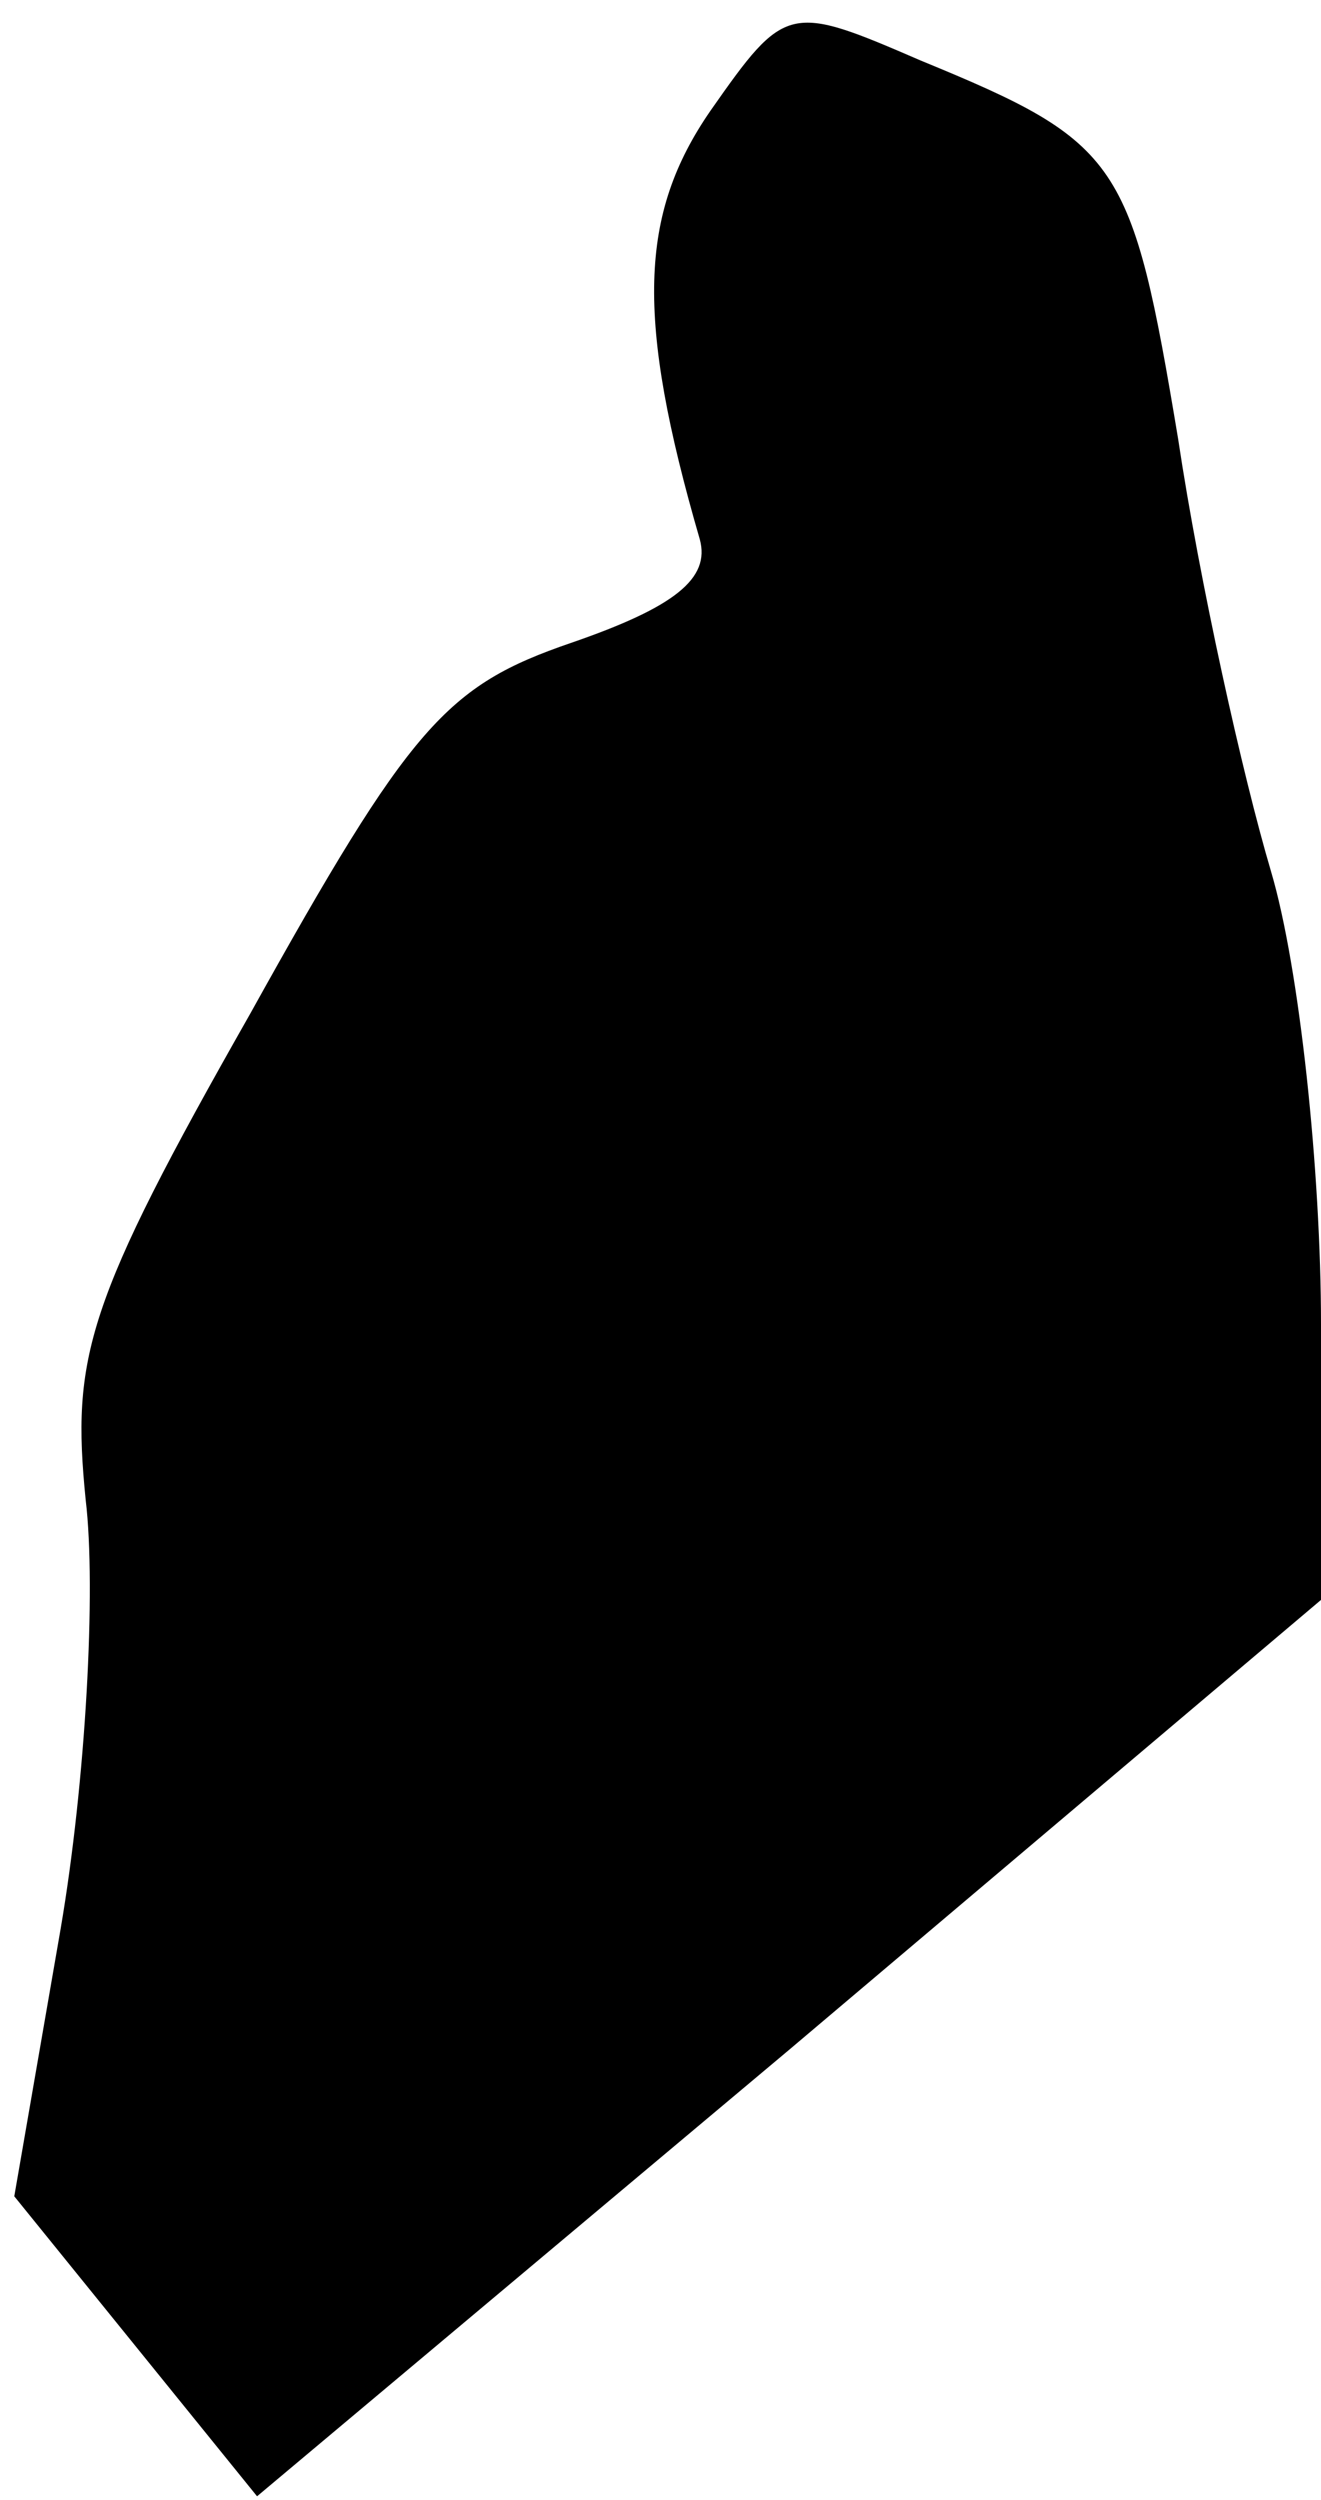 <?xml version="1.0" standalone="no"?>
<!DOCTYPE svg PUBLIC "-//W3C//DTD SVG 20010904//EN"
 "http://www.w3.org/TR/2001/REC-SVG-20010904/DTD/svg10.dtd">
<svg version="1.0" xmlns="http://www.w3.org/2000/svg"
 width="37pt" height="70pt" viewBox="0 0 37 70"
 preserveAspectRatio="xMidYMid meet">
<g transform="translate(0,70) scale(0.1,-0.1)"
fill="#000000" stroke="none">
<path fill="#000000" stroke="none" d="M199 669 c-20 -29 -21 -58 -3 -120 3
-11 -7 -19 -36 -29 -35 -12 -45 -23 -90 -104 -46 -81 -50 -96 -46 -136 3 -25
0 -79 -7 -120 l-13 -75 34 -42 34 -42 149 125 149 126 0 77 c0 43 -6 100 -14
127 -8 27 -20 81 -26 121 -13 78 -16 83 -72 106 -37 16 -38 16 -59 -14z"/>
</g>
</svg>
